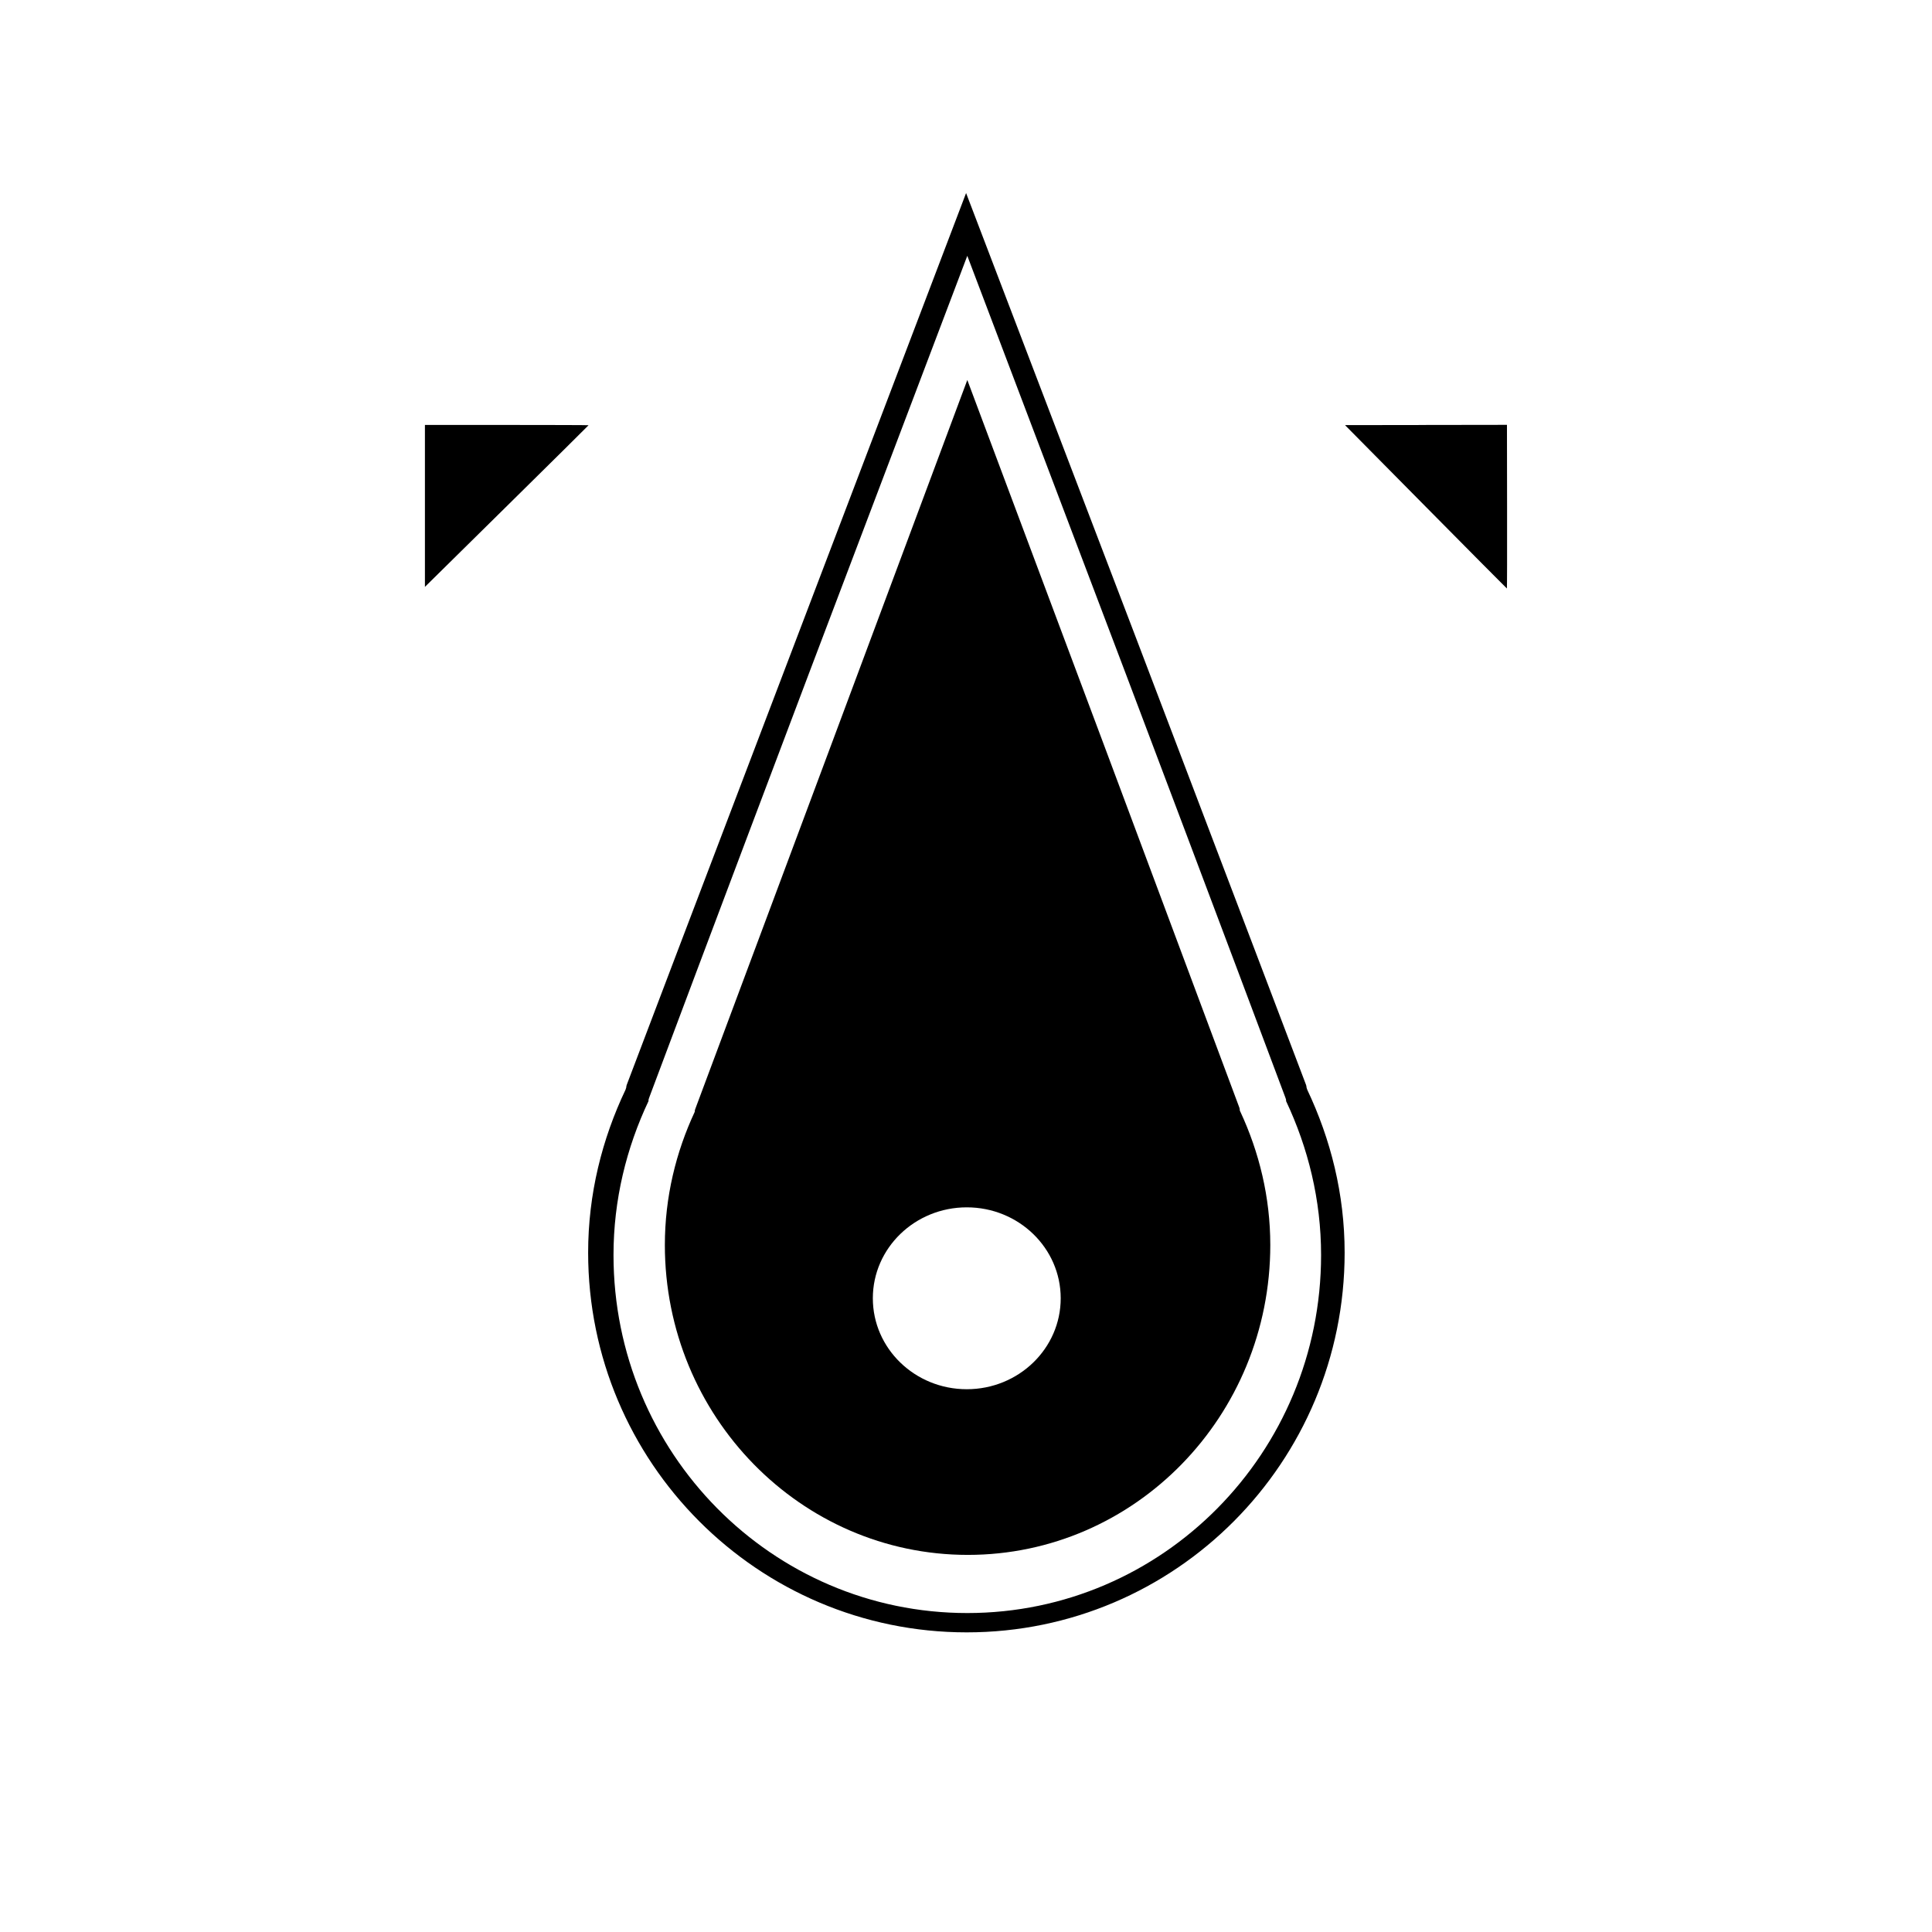 <?xml version="1.0" encoding="UTF-8" standalone="no"?>
<!-- Created with Inkscape (http://www.inkscape.org/) -->

<svg
   xmlns:dc="http://purl.org/dc/elements/1.1/"
   xmlns:cc="http://creativecommons.org/ns#"
   xmlns:rdf="http://www.w3.org/1999/02/22-rdf-syntax-ns#"
   xmlns:svg="http://www.w3.org/2000/svg"
   xmlns="http://www.w3.org/2000/svg"
   xmlns:sodipodi="http://sodipodi.sourceforge.net/DTD/sodipodi-0.dtd"
   xmlns:inkscape="http://www.inkscape.org/namespaces/inkscape"
   width="100"
   height="100"
   id="svg2"
   version="1.1"
   inkscape:version="0.48.4 r9939"
   sodipodi:docname="game_asset_squads_defend.svg">
  <defs
     id="defs4" />
  <sodipodi:namedview
     id="base"
     pagecolor="#ffffff"
     bordercolor="#666666"
     borderopacity="1.0"
     inkscape:pageopacity="0.0"
     inkscape:pageshadow="2"
     inkscape:zoom="11.313709"
     inkscape:cx="68.210238"
     inkscape:cy="79.269332"
     inkscape:document-units="px"
     inkscape:current-layer="layer1"
     showgrid="false"
     inkscape:window-width="1366"
     inkscape:window-height="716"
     inkscape:window-x="-8"
     inkscape:window-y="-8"
     inkscape:window-maximized="1"
     showguides="true"
     inkscape:guide-bbox="true">
    <sodipodi:guide
       orientation="1,0"
       position="10,94.219"
       id="guide3017" />
    <sodipodi:guide
       orientation="1,0"
       position="90,91.688"
       id="guide3019" />
    <sodipodi:guide
       orientation="0,1"
       position="-5.688,90"
       id="guide3021" />
    <sodipodi:guide
       orientation="0,1"
       position="-5.25,10"
       id="guide3023" />
    <sodipodi:guide
       orientation="1,0"
       position="50,64.562"
       id="guide3025" />
    <sodipodi:guide
       orientation="0,1"
       position="35.125,50"
       id="guide3027" />
    <sodipodi:guide
       orientation="1,0"
       position="22,87.812"
       id="guide3808" />
    <sodipodi:guide
       orientation="1,0"
       position="78,86.594"
       id="guide3810" />
    <sodipodi:guide
       orientation="0,1"
       position="15.656,22"
       id="guide3814" />
    <sodipodi:guide
       orientation="0,1"
       position="16.781,78"
       id="guide3816" />
    <sodipodi:guide
       orientation="-0.707,0.707"
       position="27.562,75.188"
       id="guide3141" />
  </sodipodi:namedview>
  <g
     inkscape:label="Layer 1"
     inkscape:groupmode="layer"
     id="layer1"
     transform="translate(0,-952.362)">
    <path
       inkscape:connector-curvature="0"
       style="fill:#000000"
       d="m 50.005,962.353 -8.719,22.906 c -4.8,12.6 -8.781,23.076 -8.844,23.25 -0.028,0.078 -0.021,0.111 -0.031,0.156 -0.006,0.028 -0.032,0.075 -0.031,0.094 -1.219,2.564 -1.938,5.411 -1.938,8.438 0,10.859 8.785,19.656 19.594,19.656 10.808,0 19.562,-8.797 19.562,-19.656 0,-3.027 -0.722,-5.874 -1.938,-8.438 4.3e-4,-0.018 -0.025,-0.065 -0.031,-0.094 -0.01,-0.046 -0.003,-0.078 -0.031,-0.156 -0.063,-0.174 -4.044,-10.65 -8.844,-23.25 l -8.75,-22.906 z m 0.062,3.25 8.188,21.594 c 4.493,11.881 8.191,21.742 8.25,21.906 0.031,0.087 0.055,0.142 0.062,0.188 0.003,0.016 2.78e-4,0.05 0,0.062 1.14,2.42 1.812,5.111 1.812,7.969 0,10.239 -8.194,18.531 -18.312,18.531 -10.118,0 -18.312,-8.292 -18.312,-18.531 0,-2.857 0.669,-5.549 1.812,-7.969 -2.3e-4,-0.01 -0.002,-0.048 0,-0.062 0.007,-0.046 0.03,-0.096 0.062,-0.188 0.059,-0.164 3.757,-10.025 8.25,-21.906 z"
       id="path3975-1"
       sodipodi:nodetypes="cccccssscccccccccccsssccccc" />
    <path
       style="fill:#000000"
       d="m 50.067,972.033 -6.973,18.692 c -3.841,10.285 -7.029,18.82 -7.079,18.963 -0.028,0.078 -0.047,0.123 -0.053,0.162 -0.002,0.013 -1.97e-4,0.045 0,0.054 -0.978,2.095 -1.549,4.425 -1.549,6.898 0,8.863 7.032,16.041 15.682,16.041 8.65,0 15.655,-7.178 15.655,-16.041 0,-2.473 -0.575,-4.803 -1.549,-6.898 2.37e-4,-0.01 -0.024,-0.039 -0.027,-0.054 -0.007,-0.038 -6.3e-5,-0.087 -0.027,-0.162 -0.05,-0.142 -3.238,-8.678 -7.079,-18.963 l -6.999,-18.692 z m -0.027,42.821 c 2.685,0 4.862,2.107 4.862,4.707 0,2.6 -2.177,4.707 -4.862,4.707 -2.685,0 -4.862,-2.107 -4.862,-4.707 0,-2.599 2.177,-4.707 4.862,-4.707 z"
       id="path2982"
       inkscape:connector-curvature="0" />
    <path
       style="fill:#000000;stroke:none"
       d="m 21.994,978.548 0,-4.191 4.235,0 c 2.329,0 4.235,0.007 4.235,0.015 0,0.009 -1.906,1.894 -4.235,4.191 l -4.235,4.176 0,-4.191 z"
       id="path3148"
       inkscape:connector-curvature="0" />
    <path
       inkscape:connector-curvature="0"
       id="path3186"
       d="m 73.809,974.358 4.191,-0.006 0.006,4.235 c 0.004,2.329 -4.8e-4,4.235 -0.009,4.235 -0.009,10e-6 -1.897,-1.903 -4.197,-4.228 l -4.182,-4.228 4.191,-0.006 z"
       style="fill:#000000;stroke:none" />
  </g>
</svg>
